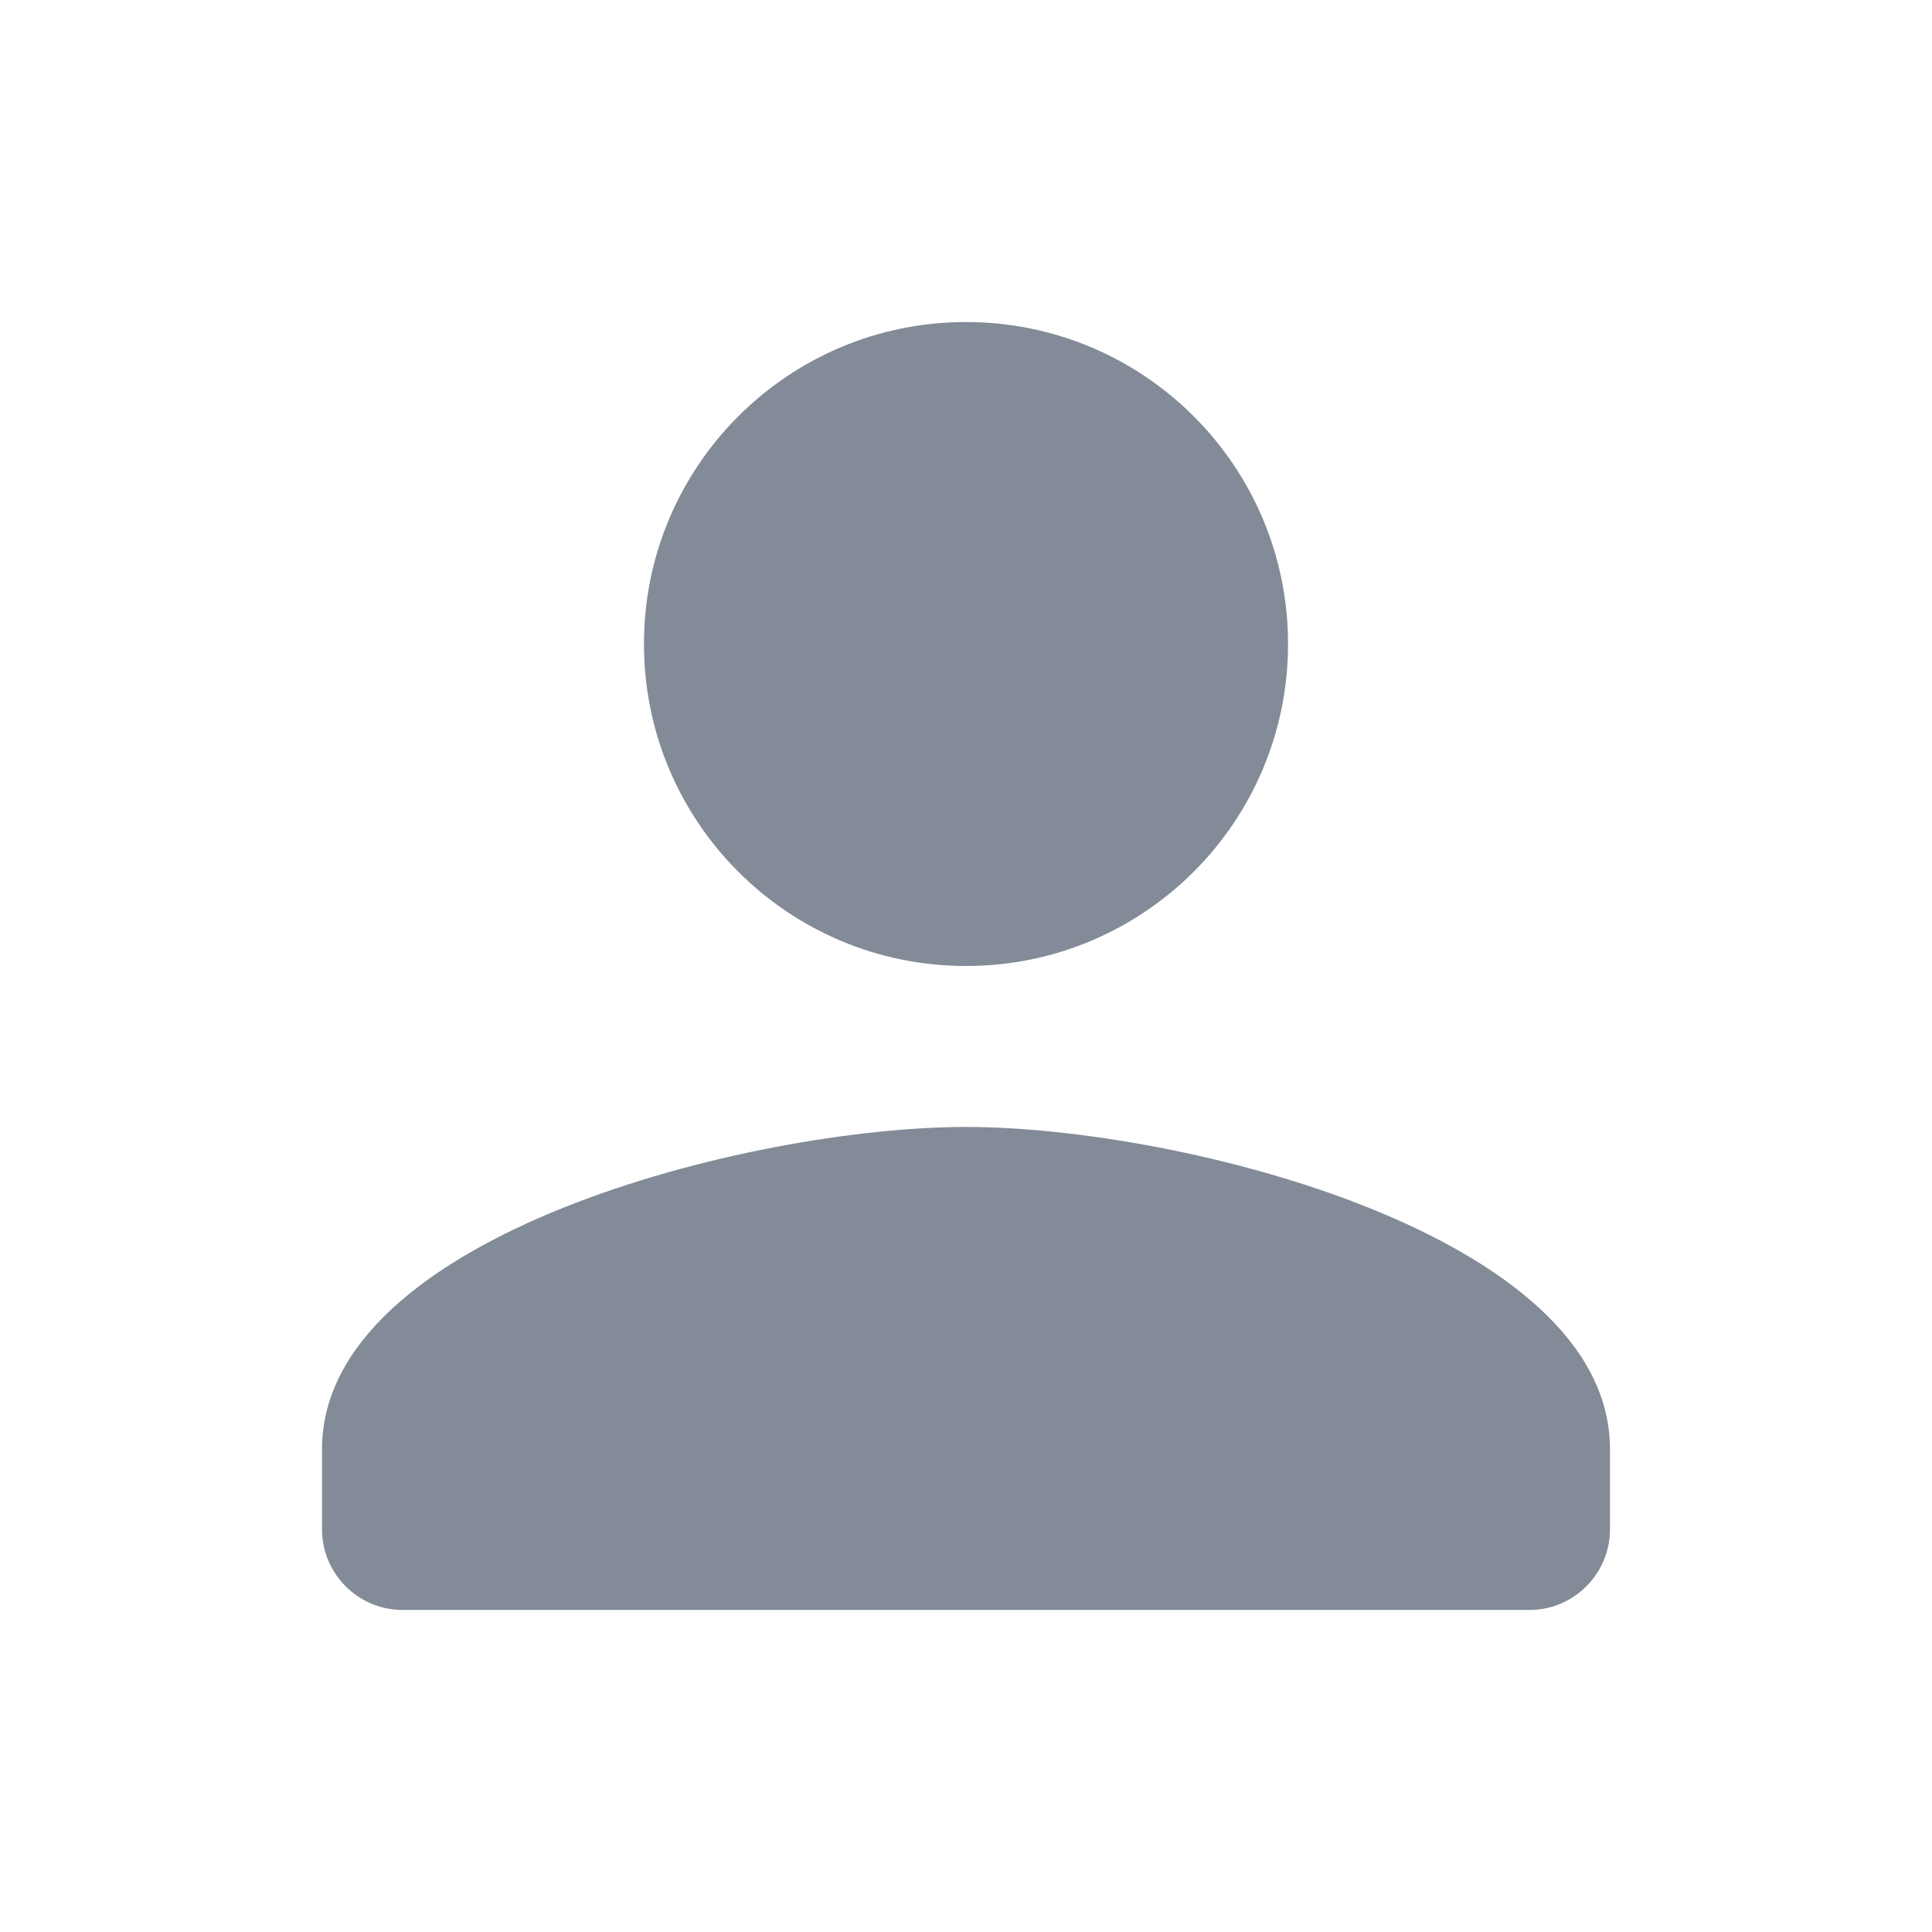<svg width="16" height="16" viewBox="0 0 16 16" fill="none" xmlns="http://www.w3.org/2000/svg">
<g id="person_black_24dp (3) 2" clip-path="url(#clip0_1_197)">
<path id="Vector" d="M8 8C9.473 8 10.667 6.807 10.667 5.333C10.667 3.86 9.473 2.667 8 2.667C6.527 2.667 5.333 3.86 5.333 5.333C5.333 6.807 6.527 8 8 8ZM8 9.333C6.22 9.333 2.667 10.227 2.667 12V12.667C2.667 13.033 2.967 13.333 3.333 13.333H12.667C13.033 13.333 13.333 13.033 13.333 12.667V12C13.333 10.227 9.78 9.333 8 9.333Z" fill="#828B97"/>
</g>
<defs>
<clipPath id="clip0_1_197">
<rect width="16" height="16" fill="white"/>
</clipPath>
</defs>
</svg>
